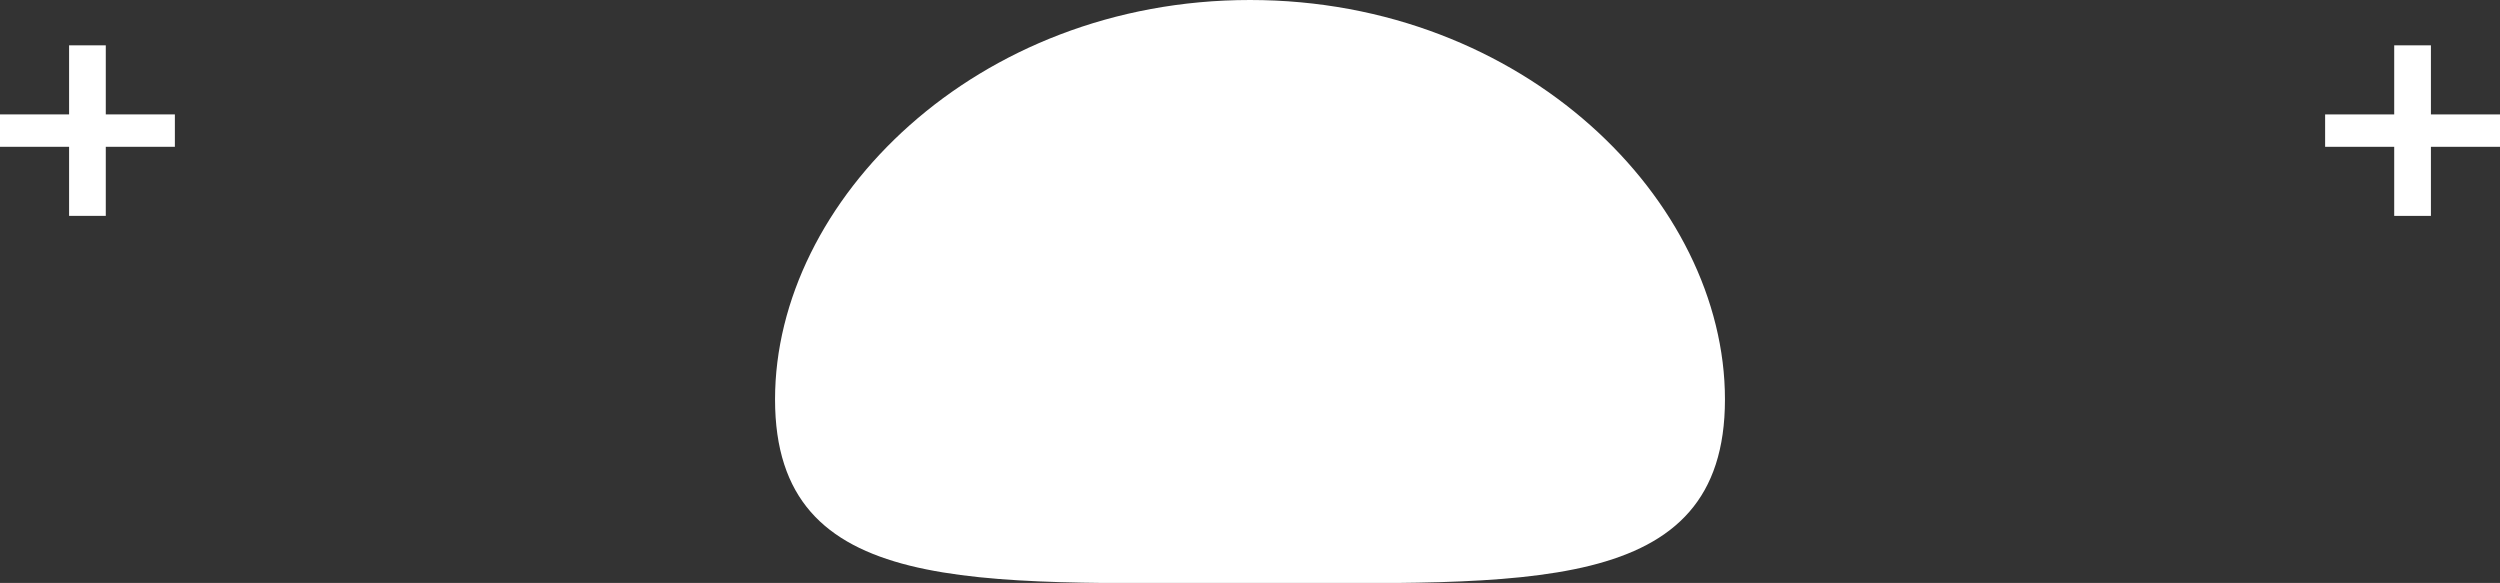 <svg xmlns="http://www.w3.org/2000/svg" viewBox="0 0 115.8 27" fill="#fff">
  <rect x="0" y="0" width="115.8" height="27" fill="#333333" stroke="none"/>
  <path d="M57.9,0C45.2,0,35.9,9.3,35.9,18.5c0,9.2,9.3,8.5,22,8.5s22,0.7,22-8.5C79.9,9.3,70.6,0,57.9,0z"/>
  <path d="M115.8,6.8V5.3h-3.2V2.1h-1.7v3.2h-3.2v1.5h3.2v3.2h1.7V6.8H115.8z"/>
  <path d="M0,5.3v1.5h3.2v3.2h1.7V6.8h3.2V5.3H4.9V2.1H3.2v3.2H0z"/>
</svg> 